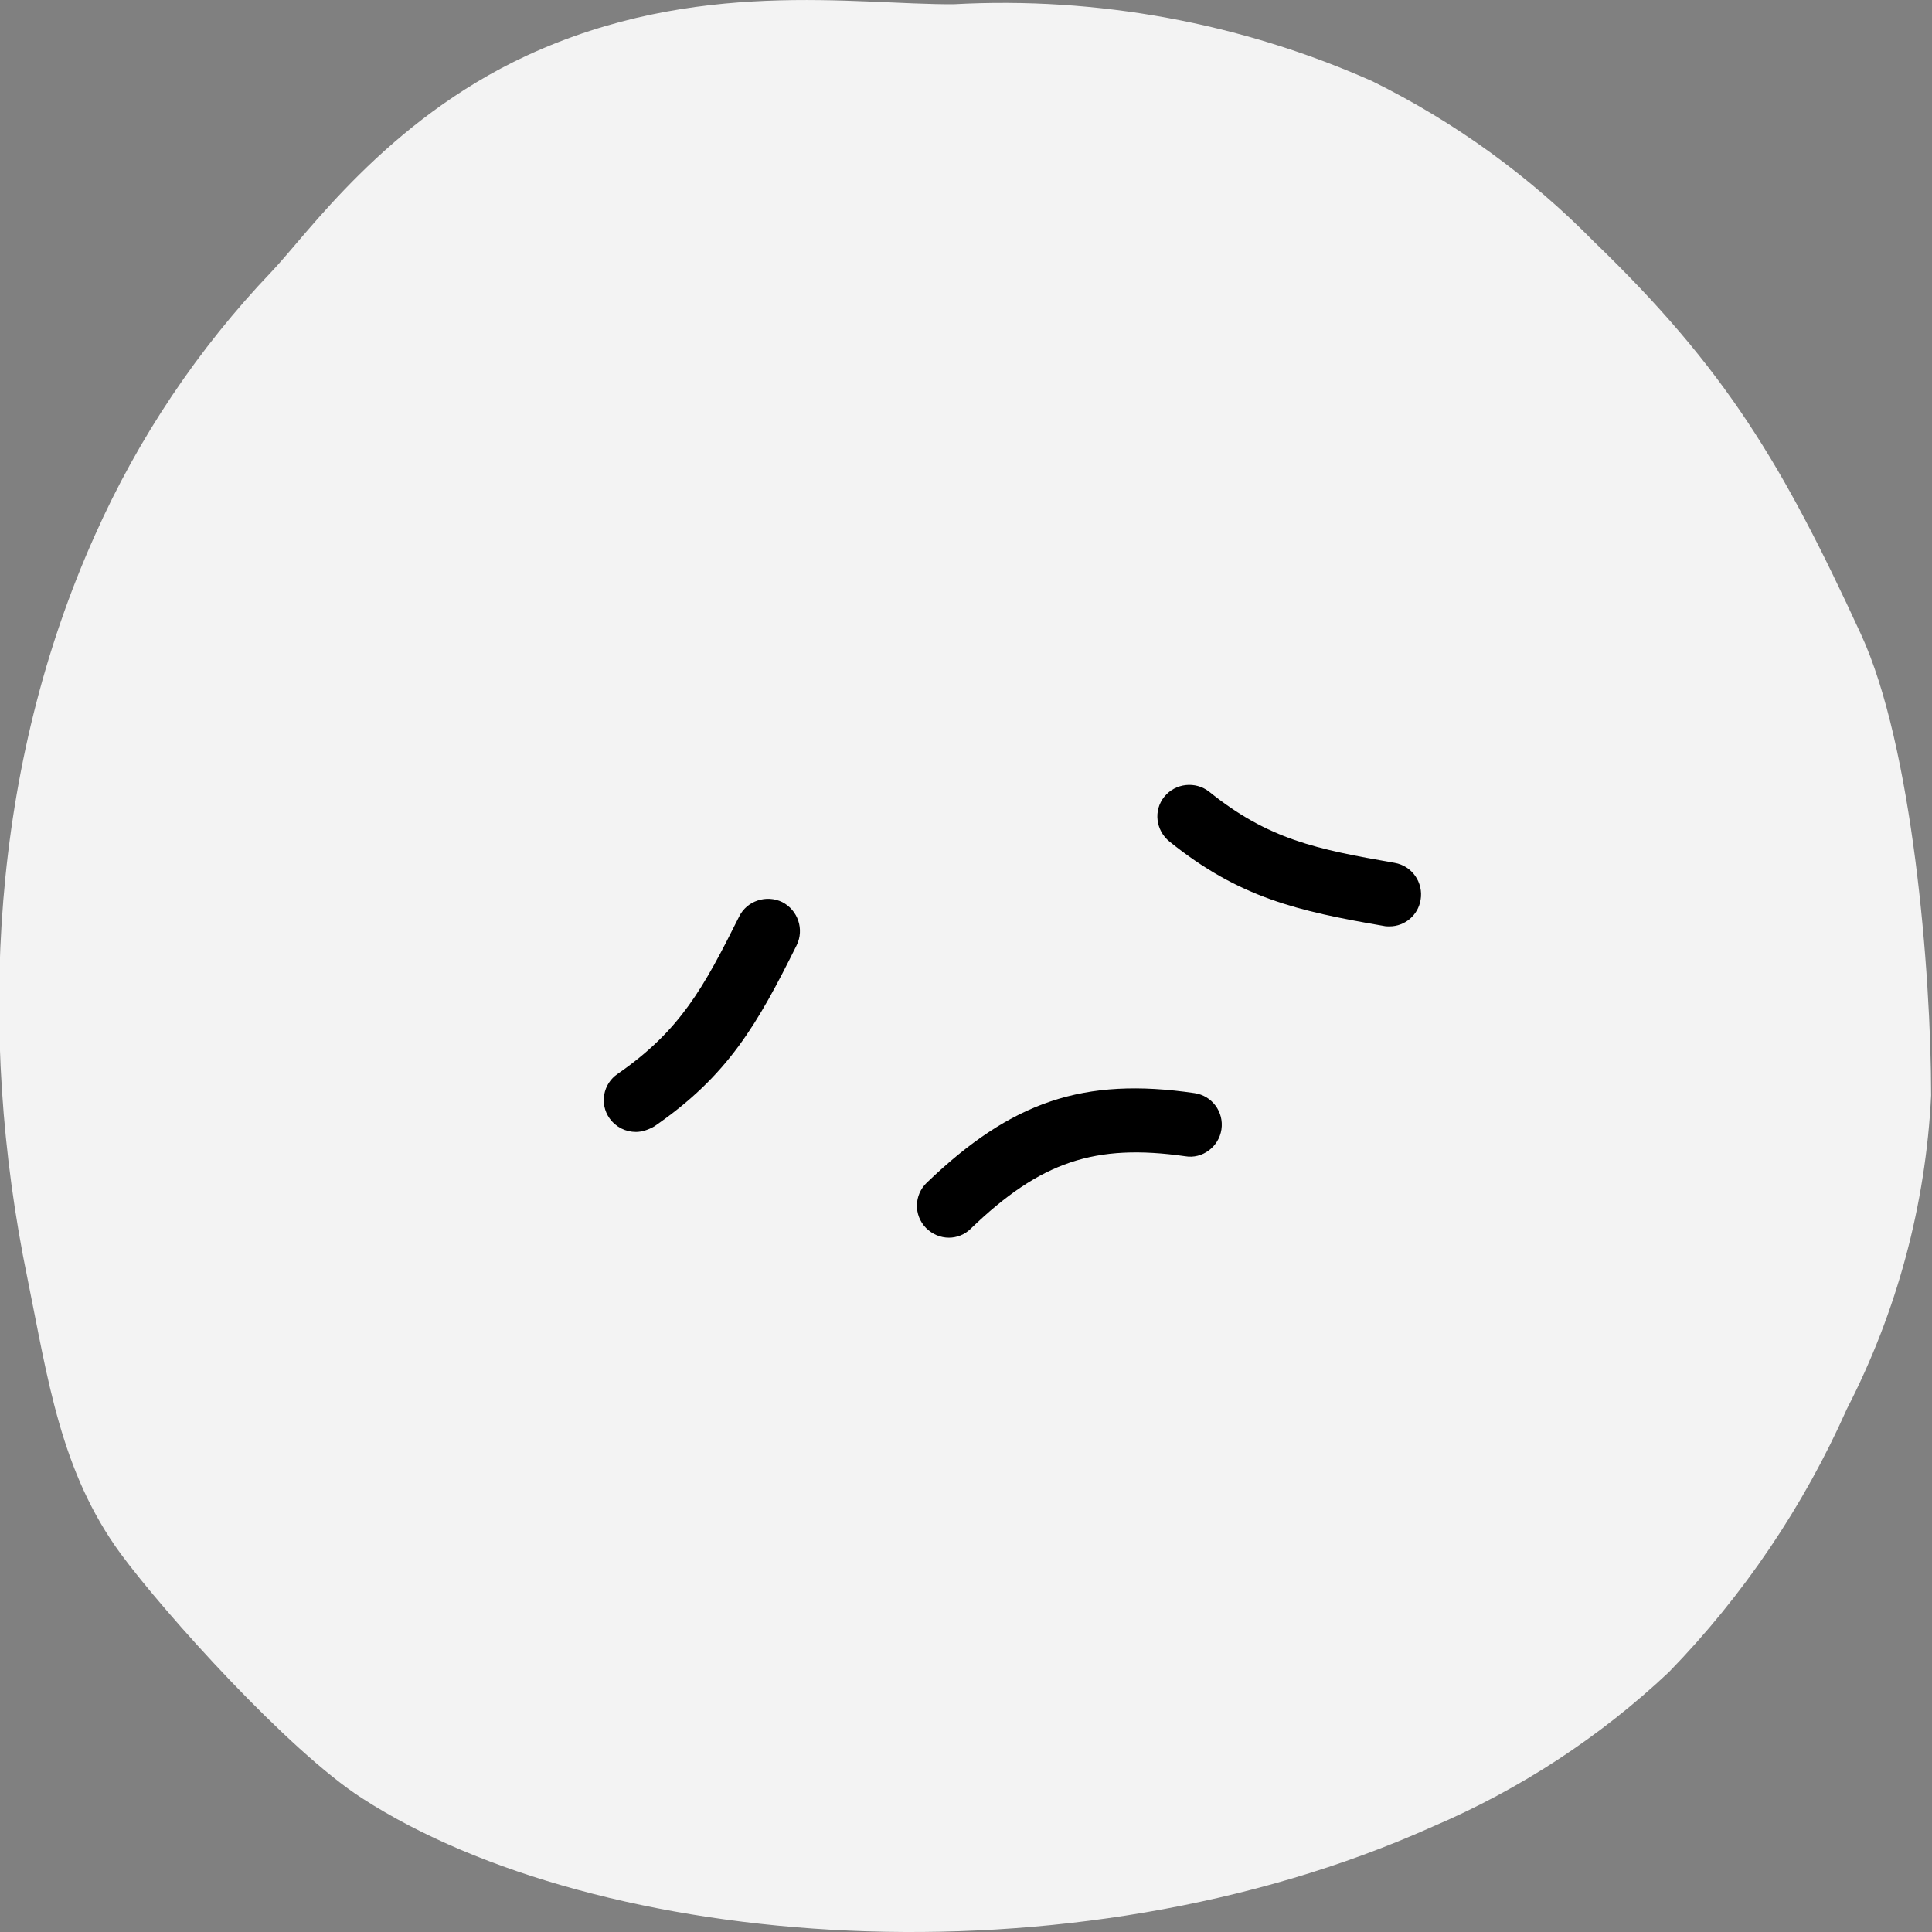 <svg width="64" height="64" viewBox="0 0 64 64" fill="current" xmlns="http://www.w3.org/2000/svg">
<rect x="0" y="0" width="64" height="64" fill="#808080" stroke="none"/>
<g clip-path="url(#clip0_177_6763)">
<path d="M8.996 9C10.155 7.79 12.784 4 17.452 1.84C23.059 -0.75 28.307 0.16 31.596 0.14C36.353 -0.118 41.104 0.756 45.459 2.69C48.185 4.036 50.665 5.831 52.796 8C57.174 12.22 59.063 15.4 61.642 21C63.351 24.69 63.971 32.18 63.971 36.29C63.792 39.91 62.842 43.449 61.182 46.67C59.747 49.903 57.751 52.855 55.285 55.39C52.997 57.544 50.348 59.278 47.458 60.51C35.404 65.92 19.781 64.6 11.995 59.57C9.556 58 5.457 53.45 3.998 51.47C1.999 48.74 1.589 45.69 0.91 42.35C-0.78 34.14 -0.28 25.35 3.149 17.72C4.584 14.5 6.562 11.55 8.996 9Z" fill="#F3F3F3"/>
</g>
<path d="M31.435 41C31.153 41 30.884 40.887 30.672 40.675C30.263 40.251 30.277 39.587 30.701 39.178C33.512 36.48 35.899 35.674 39.572 36.211C40.151 36.296 40.547 36.833 40.462 37.412C40.377 37.991 39.826 38.401 39.261 38.302C36.281 37.878 34.472 38.471 32.156 40.703C31.958 40.901 31.689 41 31.435 41Z" fill="black"/>
<path d="M21.067 37.497C20.728 37.497 20.403 37.341 20.191 37.045C19.852 36.564 19.979 35.9 20.459 35.575C22.536 34.135 23.299 32.736 24.485 30.363C24.739 29.84 25.389 29.628 25.912 29.883C26.435 30.151 26.646 30.787 26.392 31.309C25.093 33.923 24.118 35.632 21.674 37.313C21.476 37.426 21.264 37.497 21.067 37.497Z" fill="black"/>
<path d="M46.028 30.688C45.971 30.688 45.901 30.688 45.844 30.674C42.976 30.179 41.055 29.741 38.739 27.877C38.286 27.509 38.202 26.845 38.569 26.393C38.936 25.941 39.6 25.871 40.052 26.224C42.016 27.806 43.598 28.131 46.197 28.583C46.776 28.682 47.158 29.233 47.059 29.812C46.974 30.32 46.536 30.688 46.028 30.688Z" fill="black"/>
<defs>
<clipPath id="clip0_177_6763">
<rect width="64" height="64" fill="white"/>
</clipPath>
</defs>
</svg>
